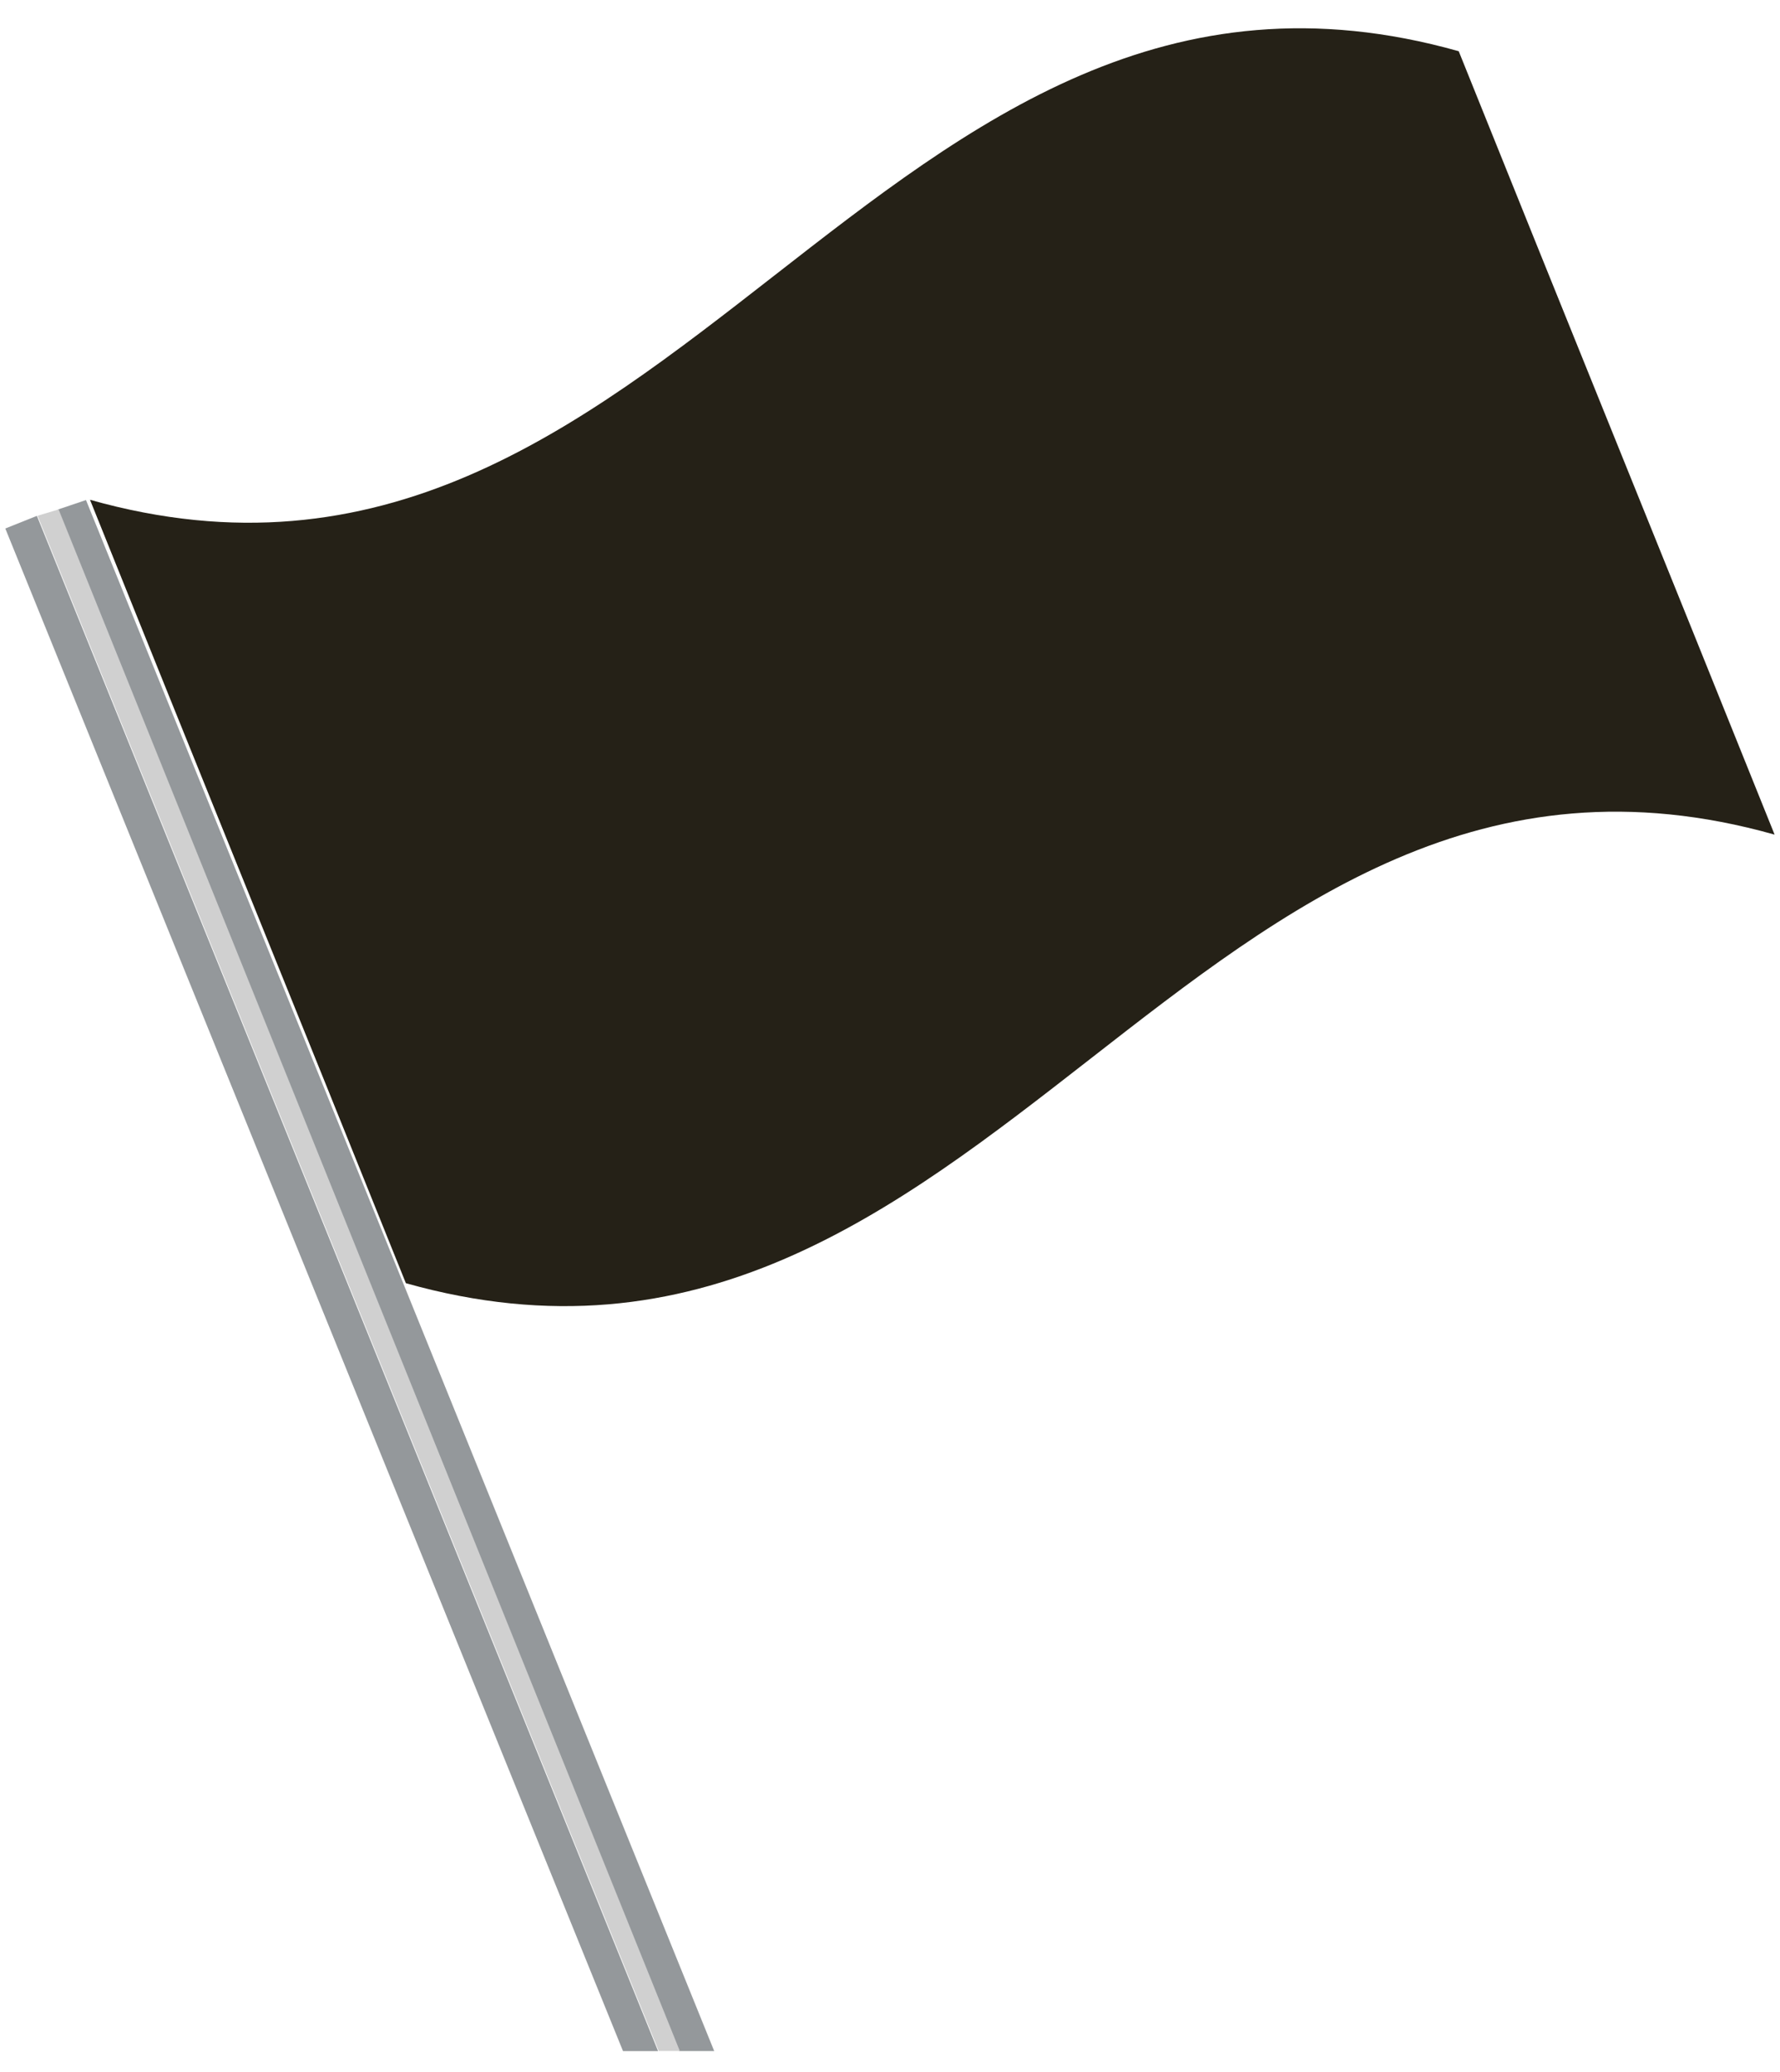 <svg width="55" height="64" viewBox="0 0 55 64" fill="none" xmlns="http://www.w3.org/2000/svg">
<path d="M1.14 15.934L0.164 16.324L19.25 63.352H20.334L1.14 15.934Z" fill="#94989B"/>
<path d="M22.068 63.351L2.657 15.445L1.789 15.738L20.983 63.351H22.068Z" fill="#94989B"/>
<path d="M45.073 1.582C27.072 -3.491 20.782 20.511 2.781 15.437C6.034 23.535 9.288 31.536 12.541 39.634C30.542 44.708 36.832 20.706 54.833 25.779C51.58 17.681 48.327 9.68 45.073 1.582" fill="#252117"/>
<path d="M1.16 15.93L1.811 15.735L1.16 15.93Z" fill="#D0D0D0"/>
<path d="M21.005 63.348L1.811 15.735L1.16 15.93L20.354 63.348H21.005Z" fill="#D0D0D0"/>
</svg>
